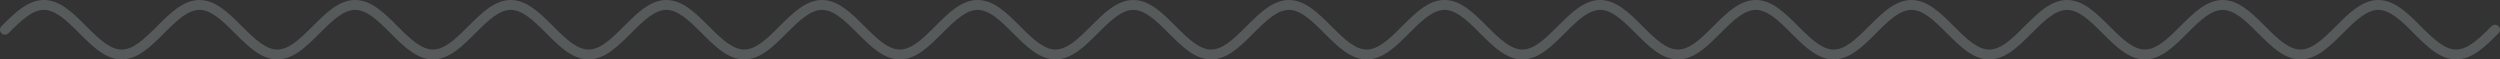<?xml version="1.0" encoding="utf-8"?>
<!-- Generator: Adobe Illustrator 19.1.0, SVG Export Plug-In . SVG Version: 6.00 Build 0)  -->
<svg version="1.1" id="Layer_1" xmlns="http://www.w3.org/2000/svg" xmlns:xlink="http://www.w3.org/1999/xlink" x="0px" y="0px"
	 viewBox="0 0 732.253 17.412" enable-background="new 0 0 732.253 17.412" xml:space="preserve">
<rect x="0" y="0" width="732.253" height="17.412" fill="#333333" stroke="none"/>
<g opacity="0.2">
	<path fill="#E6F5FC" d="M732.253,8.706c0,0.372-0.142,0.744-0.426,1.027c-1.91,1.906-3.885,3.877-5.886,5.289
		c-2.281,1.608-4.418,2.39-6.535,2.39c-2.117,0-4.255-0.782-6.534-2.39c-2.002-1.412-3.977-3.383-5.887-5.289
		c-1.827-1.823-3.712-3.703-5.509-4.971c-1.773-1.252-3.363-1.86-4.862-1.86c-1.498,0-3.089,0.608-4.862,1.859
		c-1.8,1.27-3.686,3.152-5.509,4.971c-1.914,1.909-3.888,3.878-5.887,5.289
		c-2.281,1.608-4.418,2.39-6.534,2.39c-2.117,0-4.255-0.782-6.535-2.39c-1.997-1.409-3.969-3.376-5.875-5.278
		c-1.838-1.834-3.724-3.714-5.521-4.982c-1.773-1.252-3.363-1.86-4.862-1.86s-3.089,0.608-4.862,1.859
		c-1.795,1.267-3.678,3.145-5.499,4.961c-1.924,1.919-3.899,3.889-5.897,5.3
		c-2.28,1.608-4.417,2.39-6.534,2.39c-2.117,0-4.255-0.782-6.534-2.39c-1.999-1.411-3.973-3.38-5.883-5.285
		c-1.831-1.827-3.717-3.707-5.513-4.975c-1.773-1.252-3.363-1.86-4.862-1.86s-3.089,0.608-4.862,1.859
		c-1.797,1.268-3.683,3.149-5.506,4.968c-1.917,1.912-3.892,3.882-5.89,5.292
		c-2.281,1.609-4.418,2.39-6.535,2.39c-2.118,0-4.255-0.782-6.534-2.39c-1.999-1.411-3.973-3.38-5.883-5.285
		c-1.831-1.827-3.717-3.707-5.513-4.975c-1.773-1.251-3.363-1.859-4.862-1.859c-1.499,0-3.089,0.608-4.861,1.859
		c-1.797,1.268-3.683,3.149-5.506,4.968c-1.921,1.917-3.893,3.884-5.89,5.293
		c-2.281,1.608-4.418,2.39-6.535,2.39c-2.116,0-4.254-0.782-6.534-2.39c-1.999-1.411-3.974-3.38-5.883-5.285
		c-1.836-1.831-3.718-3.709-5.513-4.975c-1.773-1.252-3.364-1.86-4.862-1.86s-3.088,0.608-4.861,1.859
		c-1.798,1.268-3.683,3.149-5.506,4.968c-1.914,1.909-3.888,3.88-5.89,5.293
		c-2.281,1.608-4.418,2.39-6.535,2.39s-4.254-0.782-6.534-2.39c-1.999-1.411-3.974-3.38-5.883-5.285
		c-1.828-1.824-3.713-3.706-5.513-4.975c-1.773-1.252-3.363-1.86-4.862-1.86c-1.498,0-3.089,0.608-4.862,1.859
		c-1.8,1.27-3.686,3.152-5.509,4.971c-1.914,1.909-3.888,3.878-5.887,5.289
		c-2.281,1.608-4.418,2.39-6.535,2.39c-2.117,0-4.255-0.782-6.535-2.39c-2.002-1.412-3.977-3.383-5.887-5.289
		c-1.827-1.823-3.712-3.703-5.509-4.971c-1.773-1.252-3.363-1.86-4.862-1.86s-3.089,0.608-4.862,1.859
		c-1.795,1.267-3.678,3.145-5.499,4.961c-1.924,1.919-3.899,3.889-5.897,5.3
		c-2.281,1.608-4.418,2.39-6.534,2.39c-2.117,0-4.255-0.782-6.535-2.39c-1.997-1.409-3.969-3.376-5.875-5.278
		c-1.838-1.834-3.724-3.714-5.521-4.982c-1.773-1.252-3.363-1.86-4.862-1.86s-3.089,0.608-4.862,1.859
		c-1.797,1.268-3.683,3.149-5.506,4.968c-1.919,1.914-3.892,3.883-5.89,5.293
		c-2.28,1.608-4.417,2.39-6.535,2.39c-2.117,0-4.254-0.782-6.535-2.39c-1.998-1.41-3.971-3.378-5.879-5.282
		c-1.837-1.832-3.721-3.712-5.517-4.978c-1.773-1.252-3.363-1.86-4.862-1.86c-1.498,0-3.089,0.608-4.861,1.859
		c-1.797,1.268-3.683,3.149-5.506,4.968c-1.914,1.91-3.89,3.881-5.89,5.293
		c-2.28,1.608-4.417,2.39-6.535,2.39c-2.117,0-4.254-0.782-6.535-2.39c-1.999-1.411-3.973-3.38-5.883-5.285
		c-1.828-1.824-3.715-3.707-5.513-4.975c-1.773-1.252-3.363-1.86-4.861-1.86c-1.499,0-3.089,0.608-4.861,1.859
		c-1.799,1.269-3.686,3.151-5.51,4.972c-1.913,1.908-3.888,3.878-5.886,5.289
		c-2.281,1.608-4.418,2.39-6.535,2.39c-2.117,0-4.255-0.782-6.535-2.39c-2-1.411-3.976-3.382-5.886-5.289
		c-1.827-1.823-3.712-3.704-5.51-4.972c-1.773-1.251-3.363-1.859-4.862-1.859c-1.498,0-3.089,0.608-4.861,1.859
		c-1.796,1.268-3.681,3.147-5.503,4.964c-1.923,1.918-3.896,3.886-5.894,5.296
		c-2.28,1.608-4.418,2.39-6.535,2.39c-2.117,0-4.254-0.782-6.535-2.39c-1.998-1.41-3.971-3.378-5.879-5.282
		c-1.837-1.832-3.721-3.712-5.517-4.978c-1.773-1.252-3.363-1.86-4.862-1.86c-1.498,0-3.089,0.608-4.861,1.859
		c-1.797,1.268-3.683,3.149-5.506,4.968c-1.914,1.91-3.89,3.881-5.89,5.293
		c-2.28,1.608-4.417,2.39-6.535,2.39c-2.117,0-4.254-0.782-6.535-2.39c-2-1.411-3.976-3.382-5.886-5.289
		c-1.827-1.823-3.713-3.704-5.51-4.972c-1.773-1.251-3.363-1.859-4.862-1.859c-1.499,0-3.089,0.608-4.861,1.859
		c-1.799,1.269-3.686,3.151-5.51,4.972c-1.913,1.908-3.888,3.878-5.886,5.289
		c-2.28,1.608-4.418,2.39-6.534,2.39c-2.117,0-4.255-0.782-6.534-2.39c-1.998-1.41-3.971-3.378-5.879-5.282
		c-1.837-1.832-3.721-3.712-5.517-4.978c-1.773-1.252-3.363-1.86-4.862-1.86s-3.089,0.608-4.861,1.859
		c-1.796,1.268-3.681,3.147-5.503,4.964c-1.923,1.918-3.896,3.886-5.894,5.296
		c-2.28,1.608-4.418,2.39-6.535,2.39c-2.117,0-4.254-0.782-6.534-2.39c-1.999-1.411-3.973-3.38-5.883-5.285
		c-1.828-1.824-3.715-3.707-5.513-4.975c-1.773-1.252-3.363-1.86-4.862-1.86c-1.498,0-3.089,0.608-4.861,1.859
		c-1.797,1.268-3.683,3.149-5.506,4.968c-1.914,1.91-3.89,3.881-5.89,5.293
		c-2.28,1.608-4.417,2.39-6.534,2.39c-2.117,0-4.255-0.782-6.535-2.39c-2-1.411-3.976-3.382-5.886-5.289
		c-1.827-1.823-3.713-3.704-5.51-4.972c-1.773-1.251-3.363-1.859-4.862-1.859c-1.499,0-3.089,0.608-4.861,1.859
		C6.187,6.03,4.3,7.912,2.476,9.733c-0.567,0.566-1.486,0.565-2.052-0.003c-0.566-0.567-0.565-1.486,0.002-2.052
		c1.911-1.907,3.886-3.878,5.886-5.289C8.591,0.782,10.729,0,12.847,0c2.118,0,4.256,0.782,6.535,2.39
		c1.999,1.41,3.973,3.38,5.882,5.284c1.828,1.824,3.715,3.707,5.513,4.976c1.774,1.251,3.364,1.859,4.862,1.859
		c1.498,0,3.088-0.608,4.861-1.859c1.798-1.269,3.685-3.151,5.51-4.971c1.913-1.909,3.888-3.878,5.886-5.289
		C54.176,0.782,56.313,0,58.431,0c2.118,0,4.256,0.782,6.535,2.39c2,1.411,3.976,3.382,5.886,5.288
		c1.827,1.823,3.712,3.704,5.51,4.971c1.774,1.251,3.364,1.859,4.861,1.859s3.088-0.608,4.862-1.859
		c1.796-1.267,3.68-3.147,5.503-4.964c1.923-1.918,3.896-3.887,5.894-5.296C99.76,0.782,101.898,0,104.016,0
		c2.118,0,4.256,0.782,6.535,2.39c1.998,1.409,3.971,3.377,5.879,5.28c1.837,1.833,3.721,3.712,5.517,4.979
		c1.774,1.251,3.364,1.859,4.862,1.859c1.497,0,3.088-0.608,4.862-1.859c1.797-1.268,3.682-3.149,5.506-4.968
		c1.914-1.91,3.89-3.881,5.89-5.293C145.345,0.782,147.482,0,149.601,0c2.118,0,4.256,0.782,6.535,2.39
		c1.999,1.41,3.973,3.38,5.882,5.284c1.829,1.824,3.715,3.707,5.513,4.976c1.774,1.251,3.364,1.859,4.861,1.859
		c1.498,0,3.088-0.608,4.862-1.859c1.798-1.269,3.685-3.151,5.51-4.971c1.913-1.909,3.888-3.878,5.886-5.289
		C190.929,0.782,193.067,0,195.185,0c2.118,0,4.256,0.782,6.535,2.39c1.998,1.409,3.971,3.377,5.879,5.28
		c1.837,1.833,3.721,3.712,5.517,4.979c1.774,1.251,3.364,1.859,4.862,1.859s3.088-0.608,4.862-1.859
		c1.796-1.267,3.68-3.147,5.503-4.964c1.923-1.918,3.896-3.887,5.894-5.296C236.514,0.782,238.651,0,240.769,0
		c2.118,0,4.256,0.782,6.535,2.39c1.999,1.41,3.973,3.38,5.882,5.284c1.828,1.824,3.715,3.707,5.513,4.976
		c1.774,1.251,3.364,1.859,4.862,1.859c1.497,0,3.088-0.608,4.862-1.859c1.797-1.268,3.682-3.149,5.506-4.968
		c1.914-1.91,3.89-3.881,5.89-5.293C282.098,0.782,284.236,0,286.354,0s4.256,0.782,6.535,2.39
		c2,1.411,3.976,3.382,5.886,5.288c1.827,1.823,3.713,3.704,5.51,4.971c1.774,1.251,3.364,1.859,4.861,1.859
		c1.498,0,3.088-0.608,4.862-1.859c1.798-1.269,3.685-3.151,5.51-4.971c1.913-1.909,3.888-3.878,5.886-5.289
		C327.683,0.782,329.82,0,331.938,0c2.118,0,4.256,0.782,6.535,2.39c1.998,1.409,3.971,3.377,5.879,5.28
		c1.837,1.833,3.721,3.712,5.517,4.979c1.774,1.251,3.364,1.859,4.862,1.859s3.088-0.608,4.862-1.859
		c1.796-1.267,3.68-3.147,5.503-4.964c1.92-1.916,3.895-3.885,5.893-5.295C373.267,0.782,375.404,0,377.523,0
		s4.256,0.782,6.535,2.39c1.999,1.41,3.973,3.38,5.883,5.284c1.836,1.831,3.718,3.709,5.513,4.976
		c1.773,1.251,3.364,1.859,4.862,1.859c1.497,0,3.088-0.608,4.862-1.859c1.797-1.268,3.683-3.149,5.506-4.968
		c1.921-1.917,3.893-3.884,5.89-5.293C418.851,0.782,420.989,0,423.107,0c2.118,0,4.255,0.782,6.535,2.39
		c1.999,1.41,3.973,3.38,5.883,5.284c1.828,1.824,3.713,3.706,5.513,4.976c1.773,1.251,3.364,1.859,4.862,1.859
		c1.497,0,3.088-0.608,4.862-1.859c1.797-1.268,3.683-3.149,5.506-4.968c1.914-1.909,3.888-3.88,5.89-5.293
		C464.436,0.782,466.573,0,468.692,0c2.118,0,4.255,0.782,6.534,2.39c2.002,1.411,3.976,3.382,5.886,5.288
		c1.827,1.823,3.712,3.703,5.51,4.971c1.773,1.251,3.364,1.859,4.861,1.859c1.498,0,3.088-0.608,4.862-1.859
		c1.799-1.27,3.685-3.152,5.508-4.971c1.914-1.909,3.888-3.878,5.888-5.289C510.021,0.782,512.158,0,514.276,0
		c2.118,0,4.256,0.782,6.535,2.39c1.996,1.408,3.968,3.375,5.875,5.277c1.838,1.834,3.724,3.715,5.521,4.983
		c1.773,1.251,3.364,1.859,4.861,1.859c1.498,0,3.088-0.608,4.862-1.859c1.795-1.266,3.678-3.145,5.499-4.961
		c1.924-1.919,3.899-3.889,5.898-5.3C555.604,0.782,557.742,0,559.86,0c2.118,0,4.256,0.782,6.535,2.39
		c1.998,1.41,3.973,3.38,5.882,5.284c1.831,1.827,3.717,3.708,5.514,4.976c1.773,1.251,3.363,1.859,4.861,1.859
		c1.498,0,3.088-0.608,4.862-1.859c1.796-1.268,3.682-3.149,5.506-4.968c1.916-1.912,3.891-3.882,5.889-5.292
		C601.189,0.782,603.326,0,605.445,0c2.118,0,4.256,0.782,6.535,2.39c1.999,1.41,3.973,3.38,5.883,5.284
		c1.831,1.827,3.717,3.708,5.513,4.976c1.773,1.251,3.364,1.859,4.862,1.859s3.088-0.608,4.861-1.859
		c1.798-1.268,3.683-3.149,5.507-4.968c1.921-1.917,3.893-3.884,5.89-5.293C646.774,0.782,648.911,0,651.029,0
		c2.118,0,4.255,0.782,6.534,2.39c1.999,1.41,3.973,3.38,5.883,5.284c1.836,1.831,3.718,3.709,5.513,4.976
		c1.773,1.251,3.364,1.859,4.862,1.859c1.497,0,3.088-0.608,4.862-1.859c1.797-1.268,3.683-3.149,5.506-4.968
		c1.914-1.909,3.888-3.88,5.89-5.293C692.358,0.782,694.496,0,696.614,0c2.118,0,4.255,0.782,6.535,2.39
		c1.999,1.41,3.973,3.38,5.883,5.284c1.828,1.824,3.713,3.706,5.513,4.976c1.773,1.251,3.364,1.859,4.862,1.859
		c1.497,0,3.088-0.608,4.862-1.859c1.799-1.27,3.685-3.152,5.508-4.971c0.568-0.566,1.486-0.565,2.053,0.002
		C732.112,7.964,732.253,8.335,732.253,8.706z"/>
</g>
</svg>
